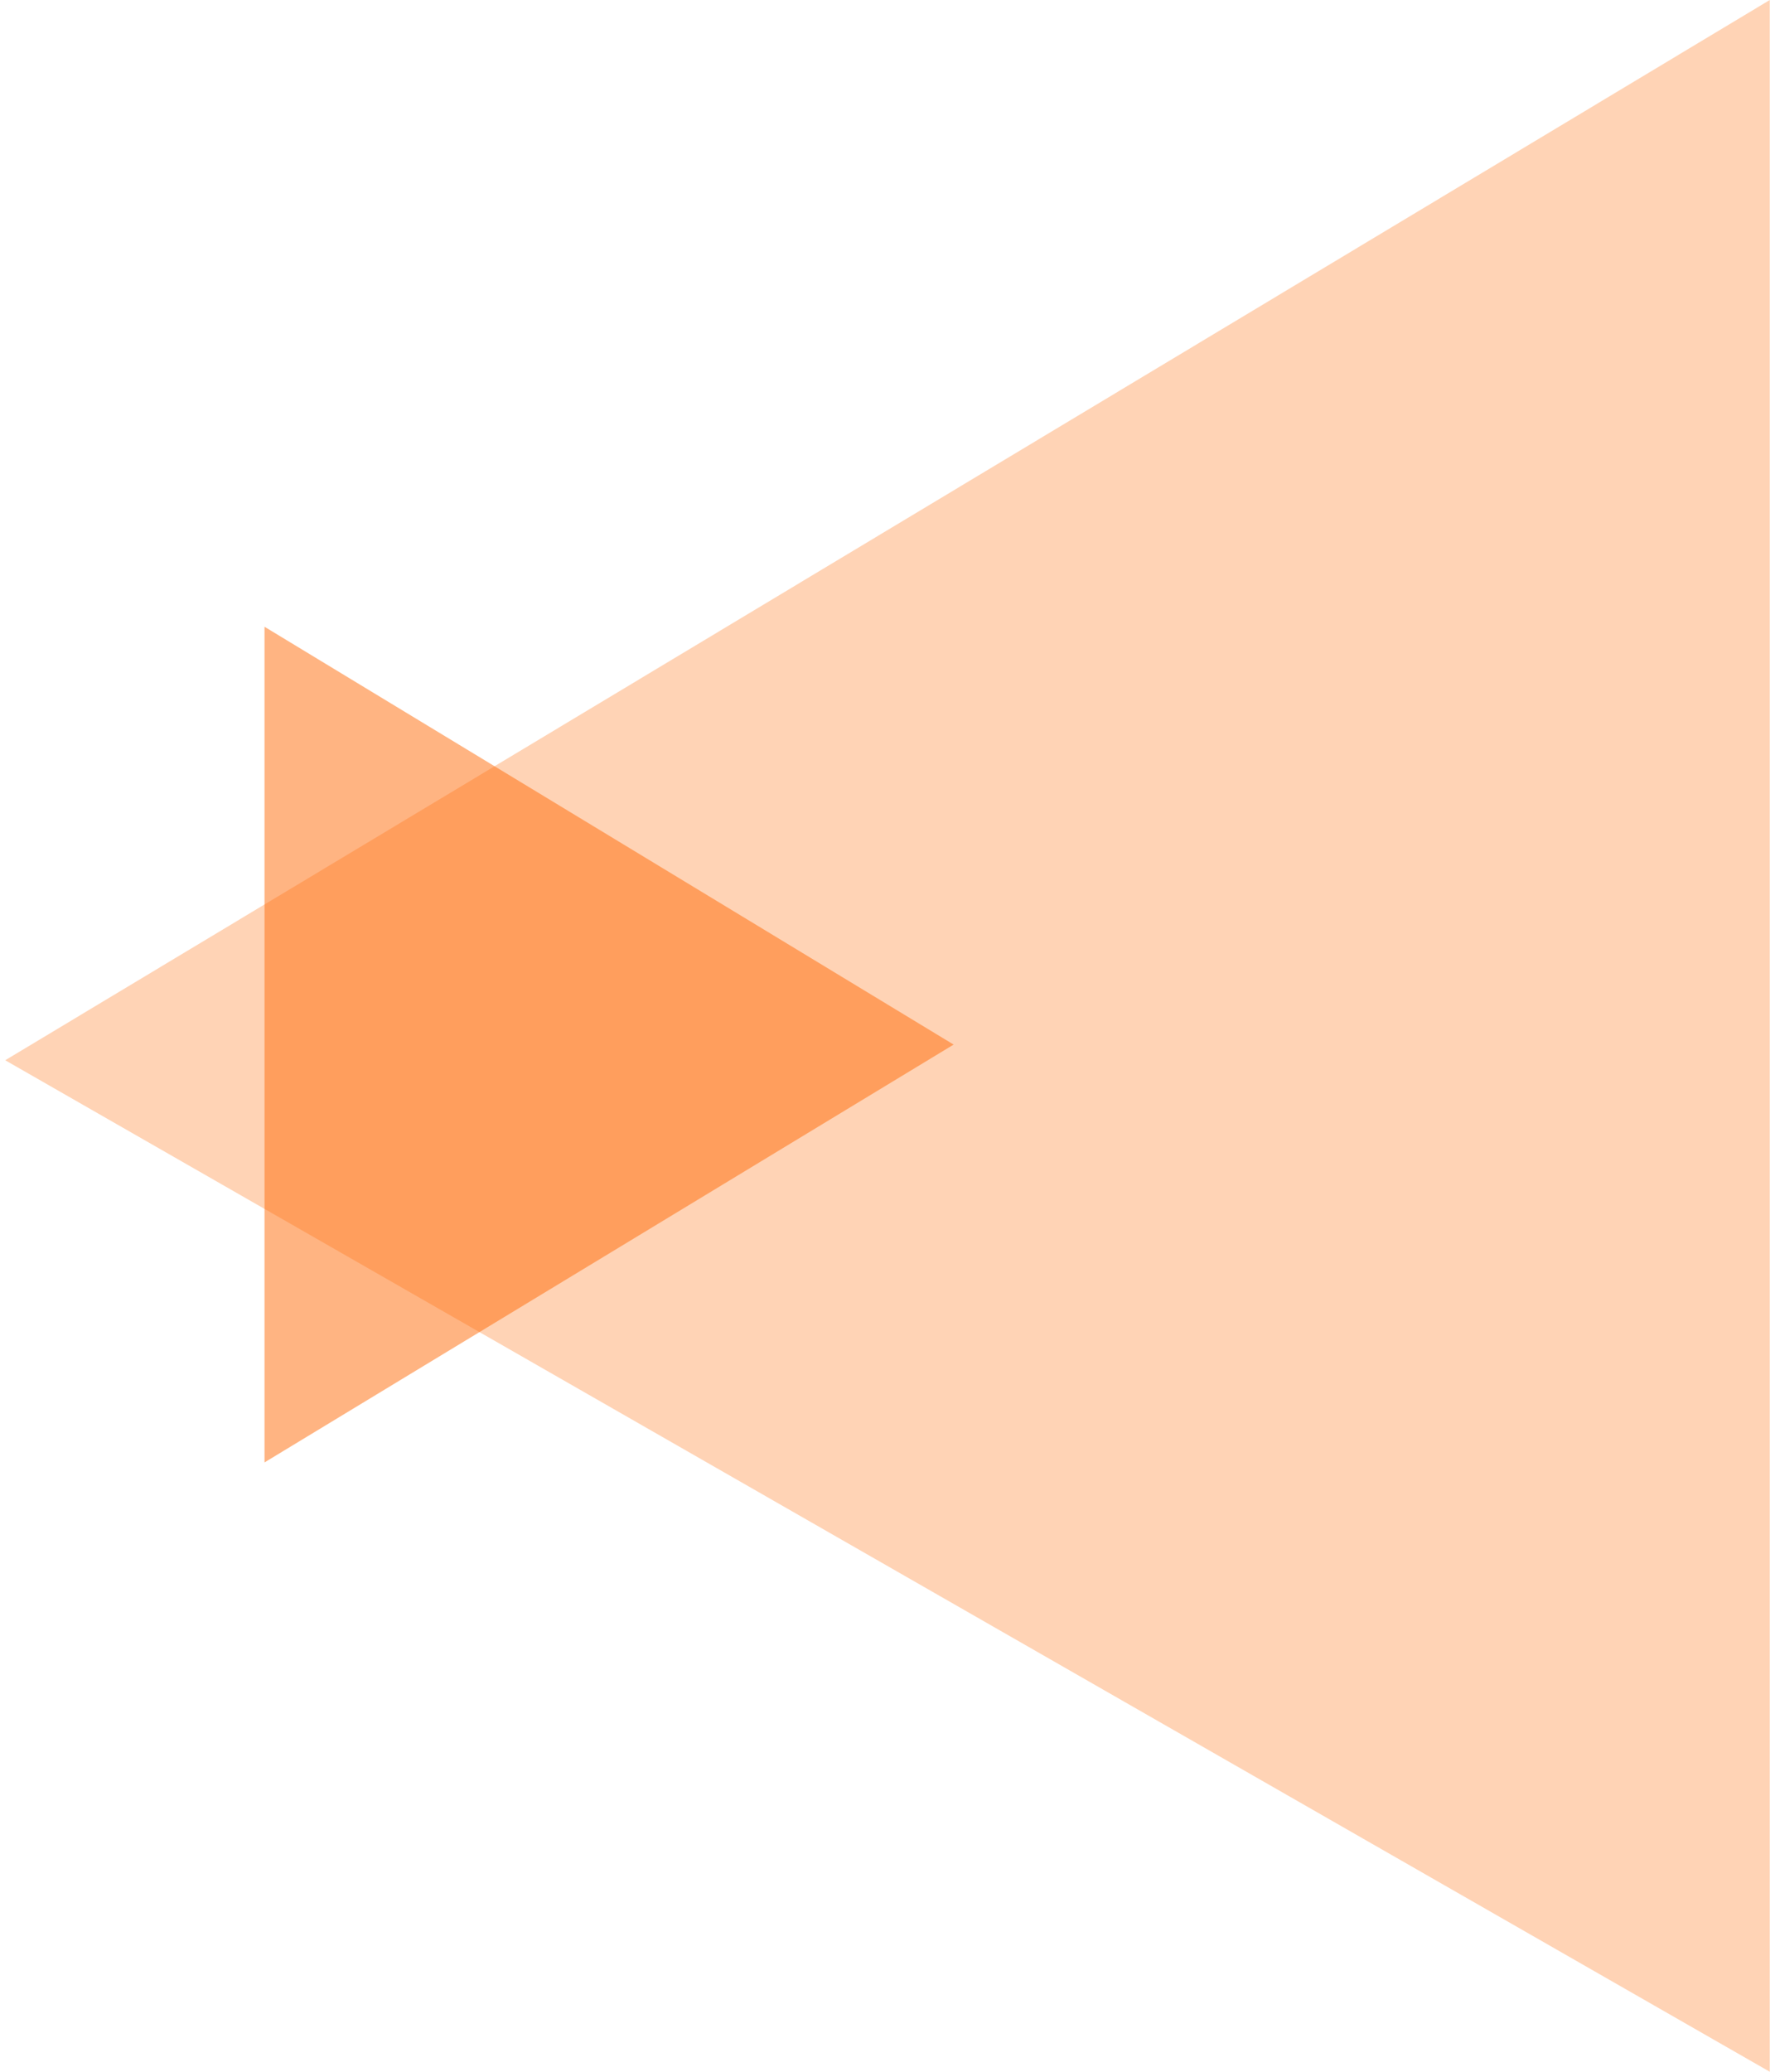 <svg version="1.2" xmlns="http://www.w3.org/2000/svg" viewBox="0 0 102 119" width="102" height="119"><style>.a{opacity:.3;fill:#ff6b07}.b{opacity:.5;fill:#ff6b07}</style><path class="a" d="m101.7 0v119l-101.4-58.1z"/><path class="b" d="m15.2 36v48l39.6-24z"/></svg>